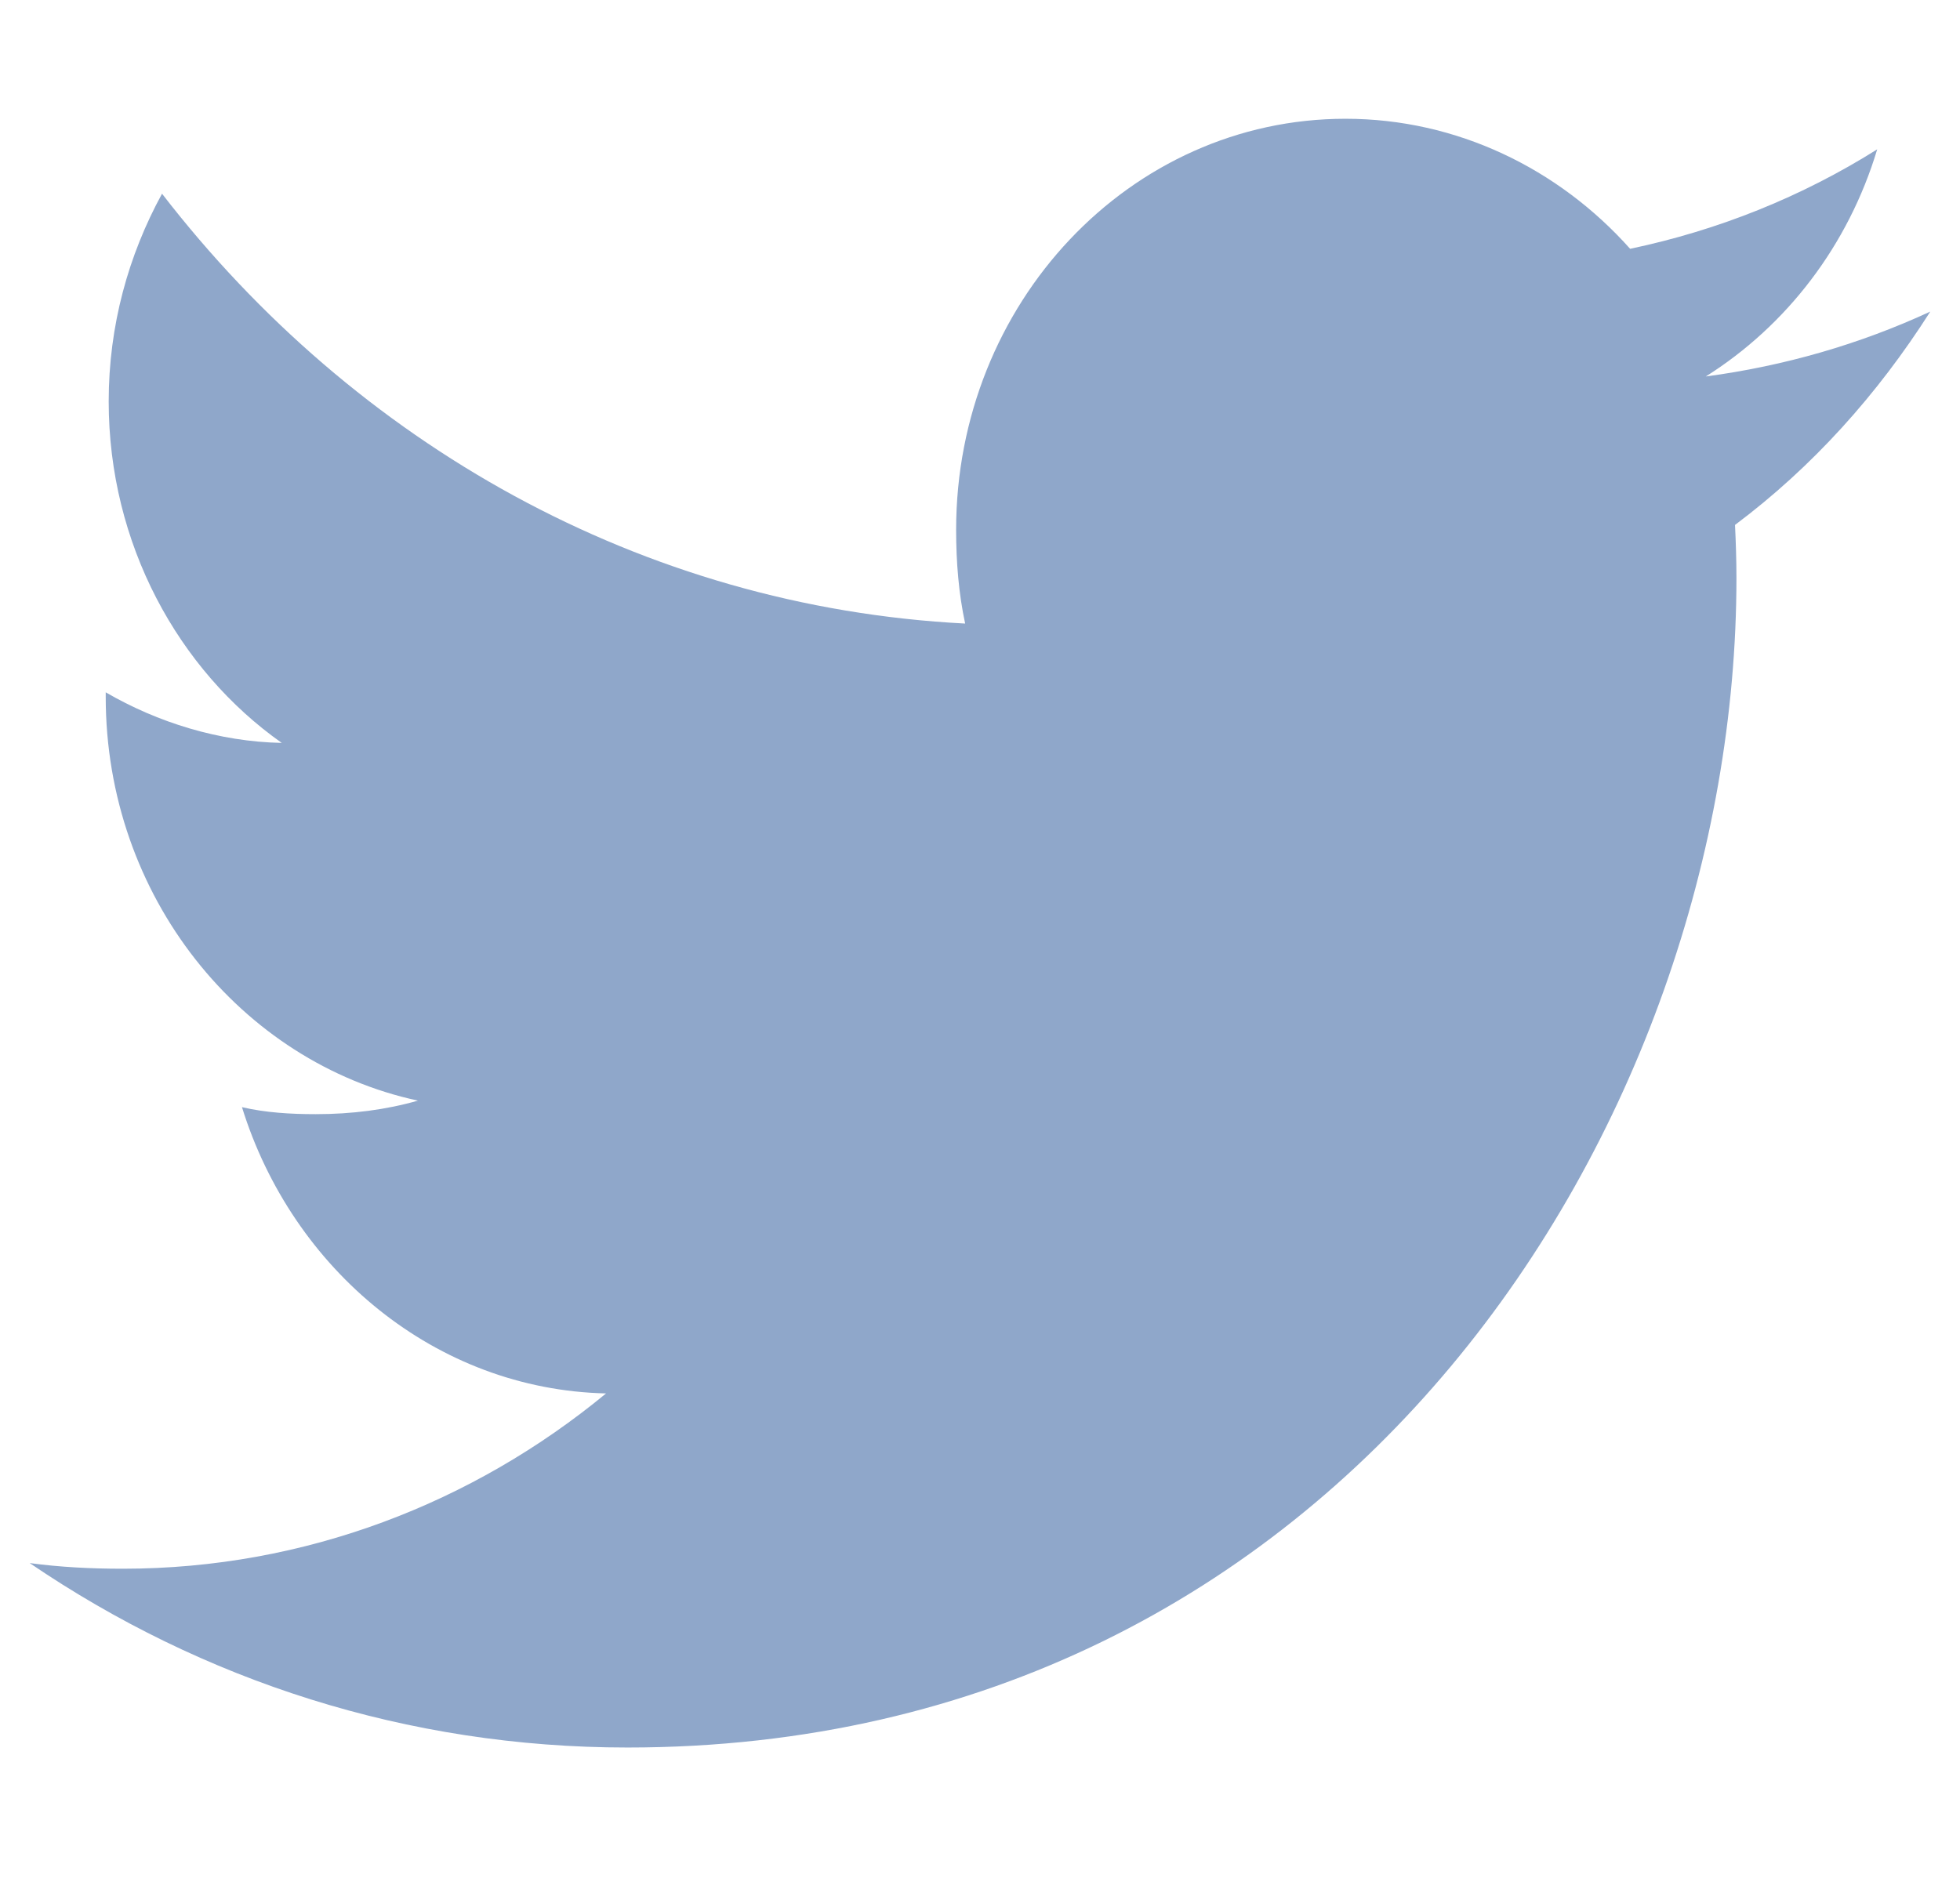 <svg width="33" height="32" viewBox="0 0 33 32" fill="none" xmlns="http://www.w3.org/2000/svg">
<g clip-path="url(#clip0)">
<path d="M32.5 5.247C31.31 5.798 30.042 6.163 28.72 6.34C30.08 5.483 31.118 4.137 31.606 2.515C30.338 3.312 28.938 3.876 27.446 4.19C26.242 2.838 24.526 2 22.654 2C19.022 2 16.098 5.11 16.098 8.923C16.098 9.471 16.142 9.999 16.25 10.501C10.796 10.22 5.97 7.463 2.728 3.262C2.162 4.298 1.83 5.483 1.83 6.76C1.83 9.157 3 11.281 4.744 12.511C3.69 12.49 2.656 12.168 1.78 11.659C1.78 11.68 1.78 11.708 1.78 11.735C1.78 15.098 4.054 17.892 7.036 18.535C6.502 18.689 5.92 18.763 5.316 18.763C4.896 18.763 4.472 18.738 4.074 18.645C4.924 21.386 7.336 23.401 10.204 23.466C7.972 25.308 5.138 26.418 2.07 26.418C1.532 26.418 1.016 26.392 0.5 26.323C3.406 28.3 6.85 29.429 10.564 29.429C22.636 29.429 29.236 18.879 29.236 9.735C29.236 9.429 29.226 9.134 29.212 8.84C30.514 7.865 31.608 6.648 32.5 5.247Z" fill="#8FA7CA"/>
</g>
<defs>
<clipPath id="clip0">
<rect width="32" height="32" fill="white" transform="translate(0.5)"/>
</clipPath>
</defs>
</svg>

